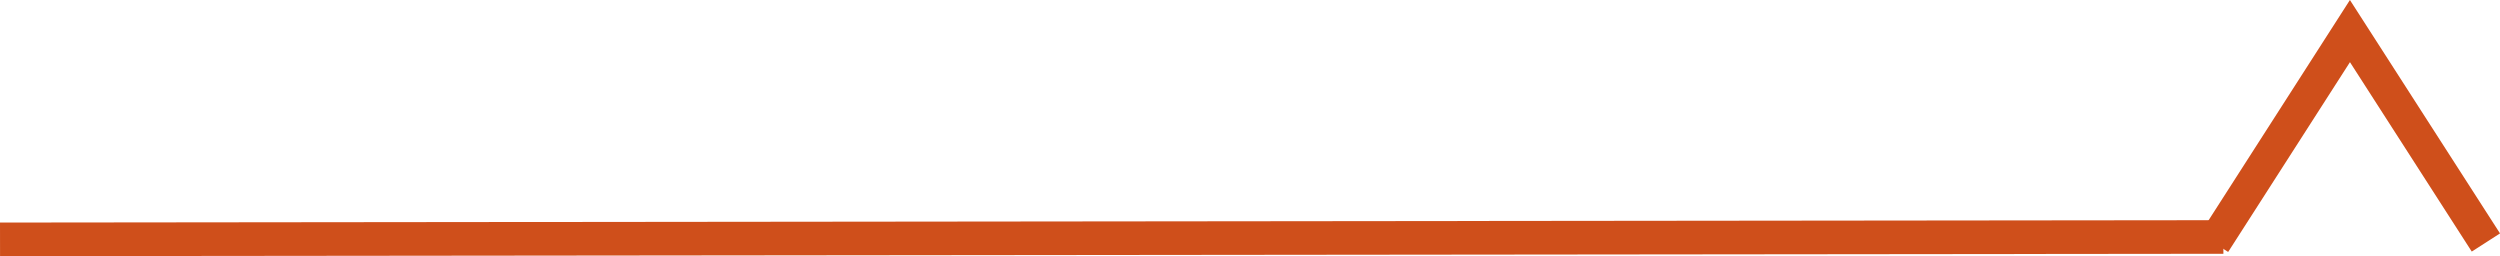 <svg xmlns="http://www.w3.org/2000/svg" width="223.279" height="22.877" viewBox="0 0 223.279 22.877">
  <g id="Group_1925" data-name="Group 1925" transform="translate(-1110.498 -63.123)">
    <line id="Line_16" data-name="Line 16" y1="0.212" x2="198.571" transform="translate(1110.5 84.288)" fill="none" stroke="#cf4f1b" stroke-width="3"/>
    <path id="Path_87" data-name="Path 87" d="M210,1185.288l-12.141-18.881-12.14,18.917" transform="translate(1122.516 -1100.508)" fill="none" stroke="#cf4f1b" stroke-miterlimit="10" stroke-width="3"/>
  </g>
</svg>
